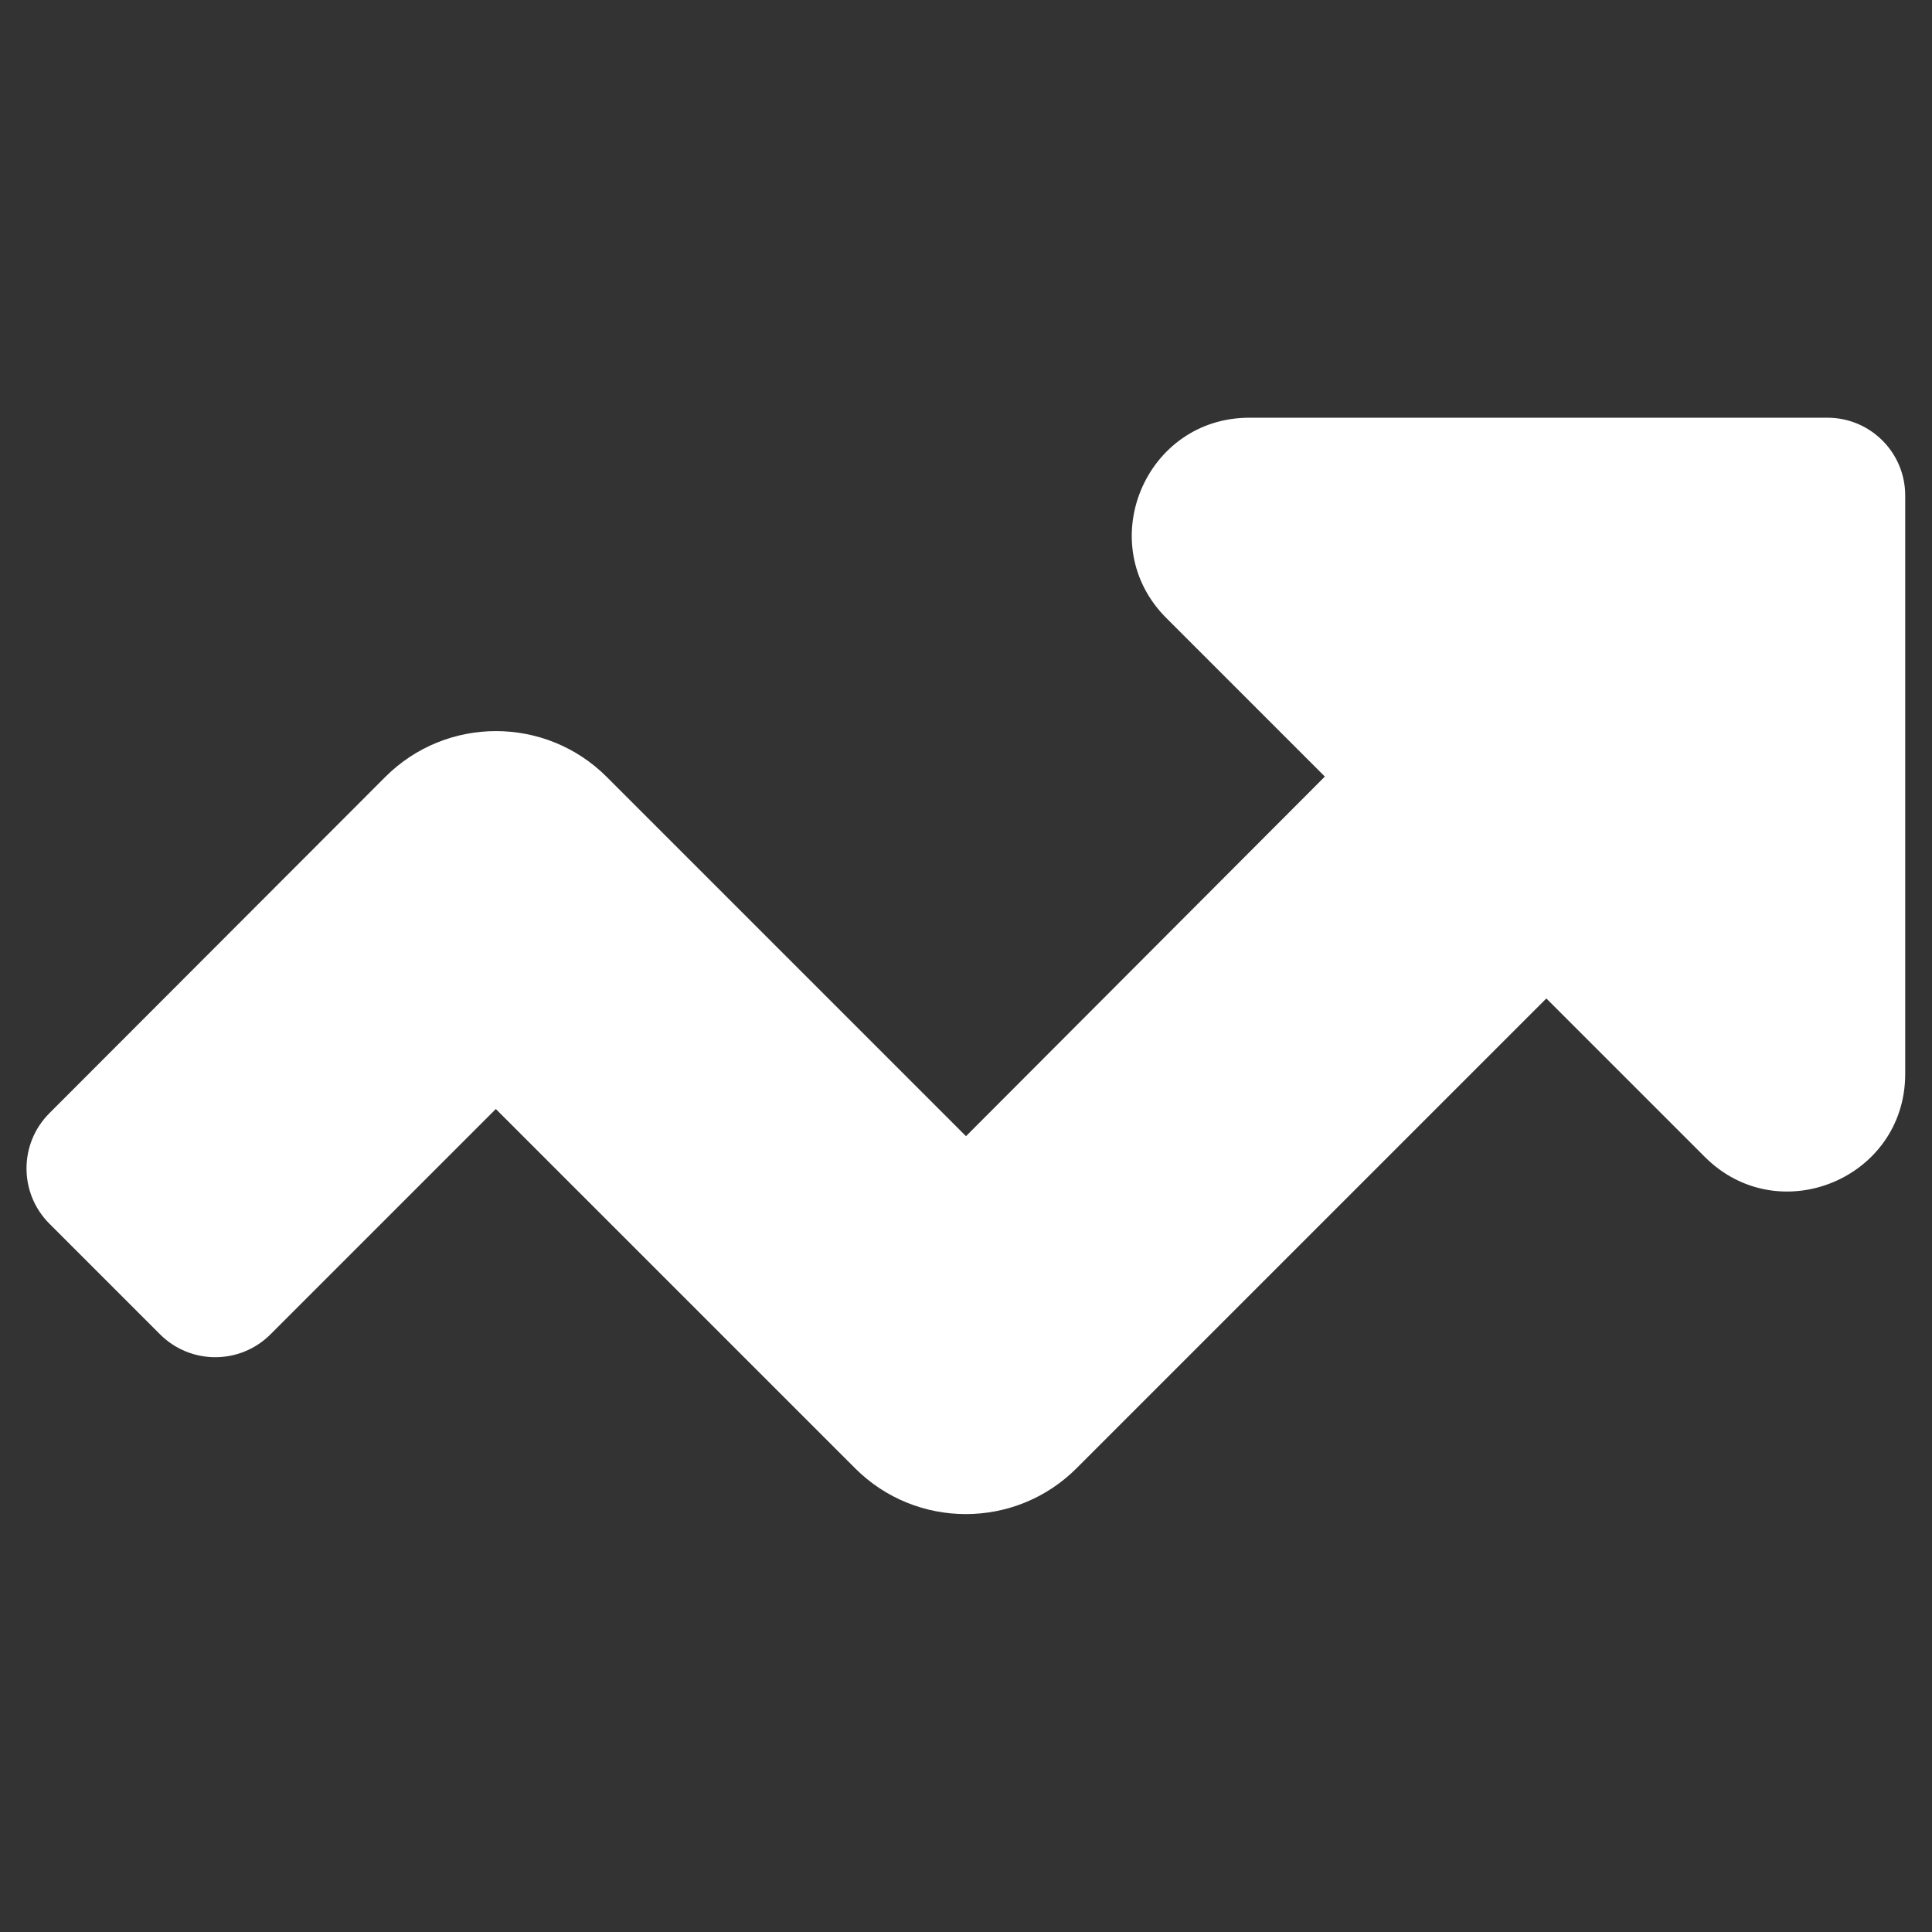 <?xml version="1.0" encoding="utf-8"?>
<!-- Generator: Adobe Illustrator 22.1.0, SVG Export Plug-In . SVG Version: 6.00 Build 0)  -->
<svg version="1.1" id="Layer_1" xmlns="http://www.w3.org/2000/svg" xmlns:xlink="http://www.w3.org/1999/xlink" x="0px" y="0px"
	 viewBox="0 0 512 512" style="enable-background:new 0 0 512 512;" xml:space="preserve">
<rect x="0" y="0" width="512" height="512" fill="#333333" stroke="none"/>
<style type="text/css">
	.st0{fill:#FFFFFF;}
</style>
<path class="st0" d="M484.3,110.7H331.1c-27.7,0-41.6,33.5-22,53.1l42,42L256,301.1l-95.2-95.2c-16.2-16.2-42.5-16.2-58.7,0
	L13.1,295c-8.1,8.1-8.1,21.2,0,29.3l29.3,29.3c8.1,8.1,21.2,8.1,29.3,0l59.7-59.7l95.2,95.2c16.2,16.2,42.5,16.2,58.7,0l124.5-124.5
	l42,42c19.6,19.6,53.1,5.7,53.1-22V131.5C505,120,495.7,110.7,484.3,110.7z"/>
</svg>
